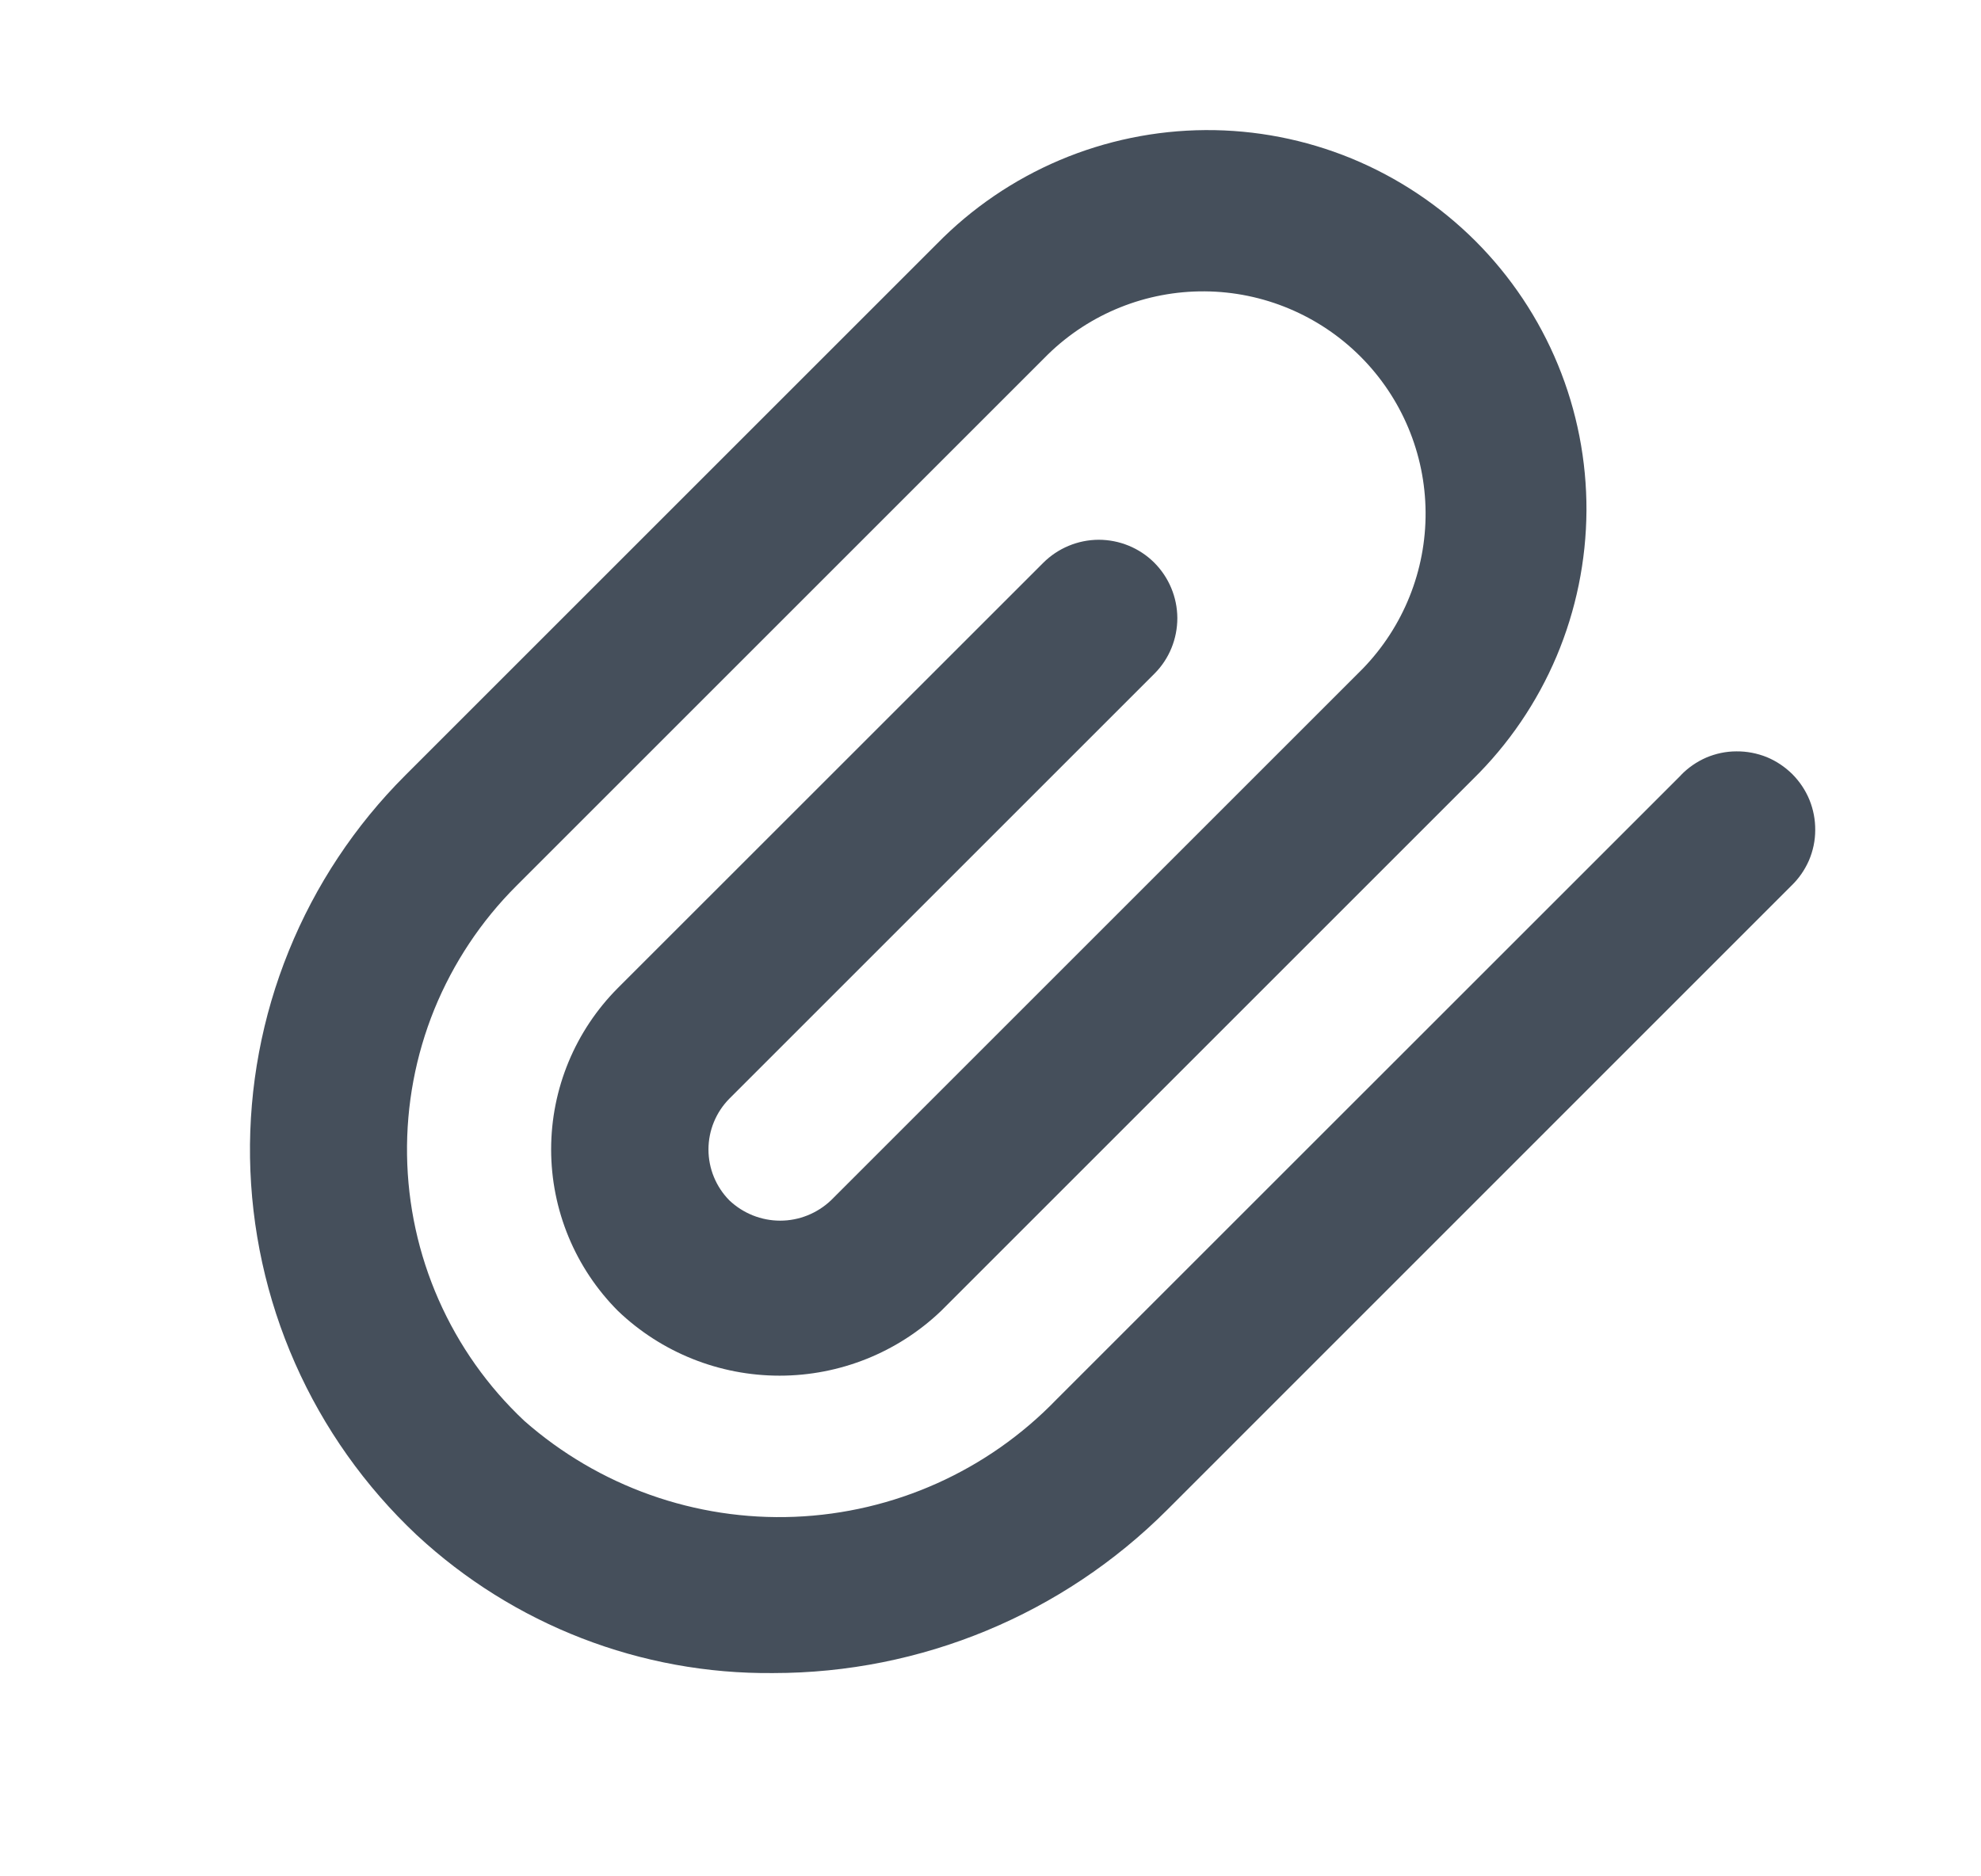 <svg xmlns="http://www.w3.org/2000/svg" width="19" height="18" viewBox="0 0 19 18" fill="none">
  <path d="M16.121 7.438L10.133 13.425C9.472 14.11 8.572 14.513 7.621 14.551C6.671 14.589 5.742 14.259 5.028 13.63C4.679 13.302 4.4 12.907 4.207 12.469C4.014 12.031 3.911 11.559 3.904 11.08C3.897 10.601 3.986 10.126 4.166 9.682C4.347 9.239 4.614 8.836 4.953 8.498L10.053 3.398C10.455 3.007 10.994 2.791 11.555 2.795C12.115 2.799 12.652 3.024 13.048 3.42C13.444 3.816 13.669 4.352 13.673 4.913C13.677 5.473 13.46 6.013 13.07 6.415L7.97 11.515C7.838 11.64 7.664 11.71 7.483 11.71C7.301 11.71 7.127 11.64 6.995 11.515C6.867 11.385 6.795 11.21 6.795 11.027C6.795 10.845 6.867 10.67 6.995 10.54L11.073 6.462C11.214 6.321 11.292 6.129 11.292 5.929C11.291 5.729 11.211 5.538 11.07 5.397C10.928 5.256 10.736 5.178 10.537 5.178C10.337 5.179 10.146 5.259 10.005 5.4L5.927 9.477C5.517 9.888 5.286 10.445 5.286 11.026C5.286 11.607 5.517 12.165 5.927 12.576C6.344 12.975 6.899 13.197 7.477 13.197C8.054 13.197 8.609 12.975 9.026 12.576L14.126 7.476C14.469 7.14 14.742 6.739 14.929 6.297C15.116 5.854 15.213 5.379 15.216 4.899C15.218 4.418 15.125 3.942 14.942 3.498C14.759 3.054 14.49 2.651 14.15 2.311C13.81 1.972 13.406 1.703 12.962 1.52C12.518 1.338 12.042 1.245 11.561 1.248C11.081 1.251 10.606 1.349 10.164 1.536C9.721 1.724 9.321 1.997 8.985 2.34L3.885 7.44C3.404 7.921 3.025 8.493 2.77 9.122C2.514 9.752 2.388 10.427 2.398 11.106C2.409 11.786 2.555 12.456 2.83 13.078C3.104 13.699 3.501 14.259 3.996 14.725C4.925 15.588 6.149 16.063 7.417 16.05C8.834 16.05 10.192 15.487 11.194 14.485L17.181 8.497C17.253 8.428 17.31 8.345 17.35 8.254C17.389 8.162 17.41 8.064 17.41 7.964C17.411 7.864 17.392 7.766 17.355 7.674C17.317 7.581 17.261 7.498 17.191 7.427C17.12 7.357 17.037 7.301 16.945 7.263C16.852 7.226 16.754 7.207 16.654 7.208C16.554 7.208 16.456 7.229 16.364 7.268C16.273 7.308 16.19 7.365 16.121 7.437V7.438Z" fill="#454F5B"/>
</svg>